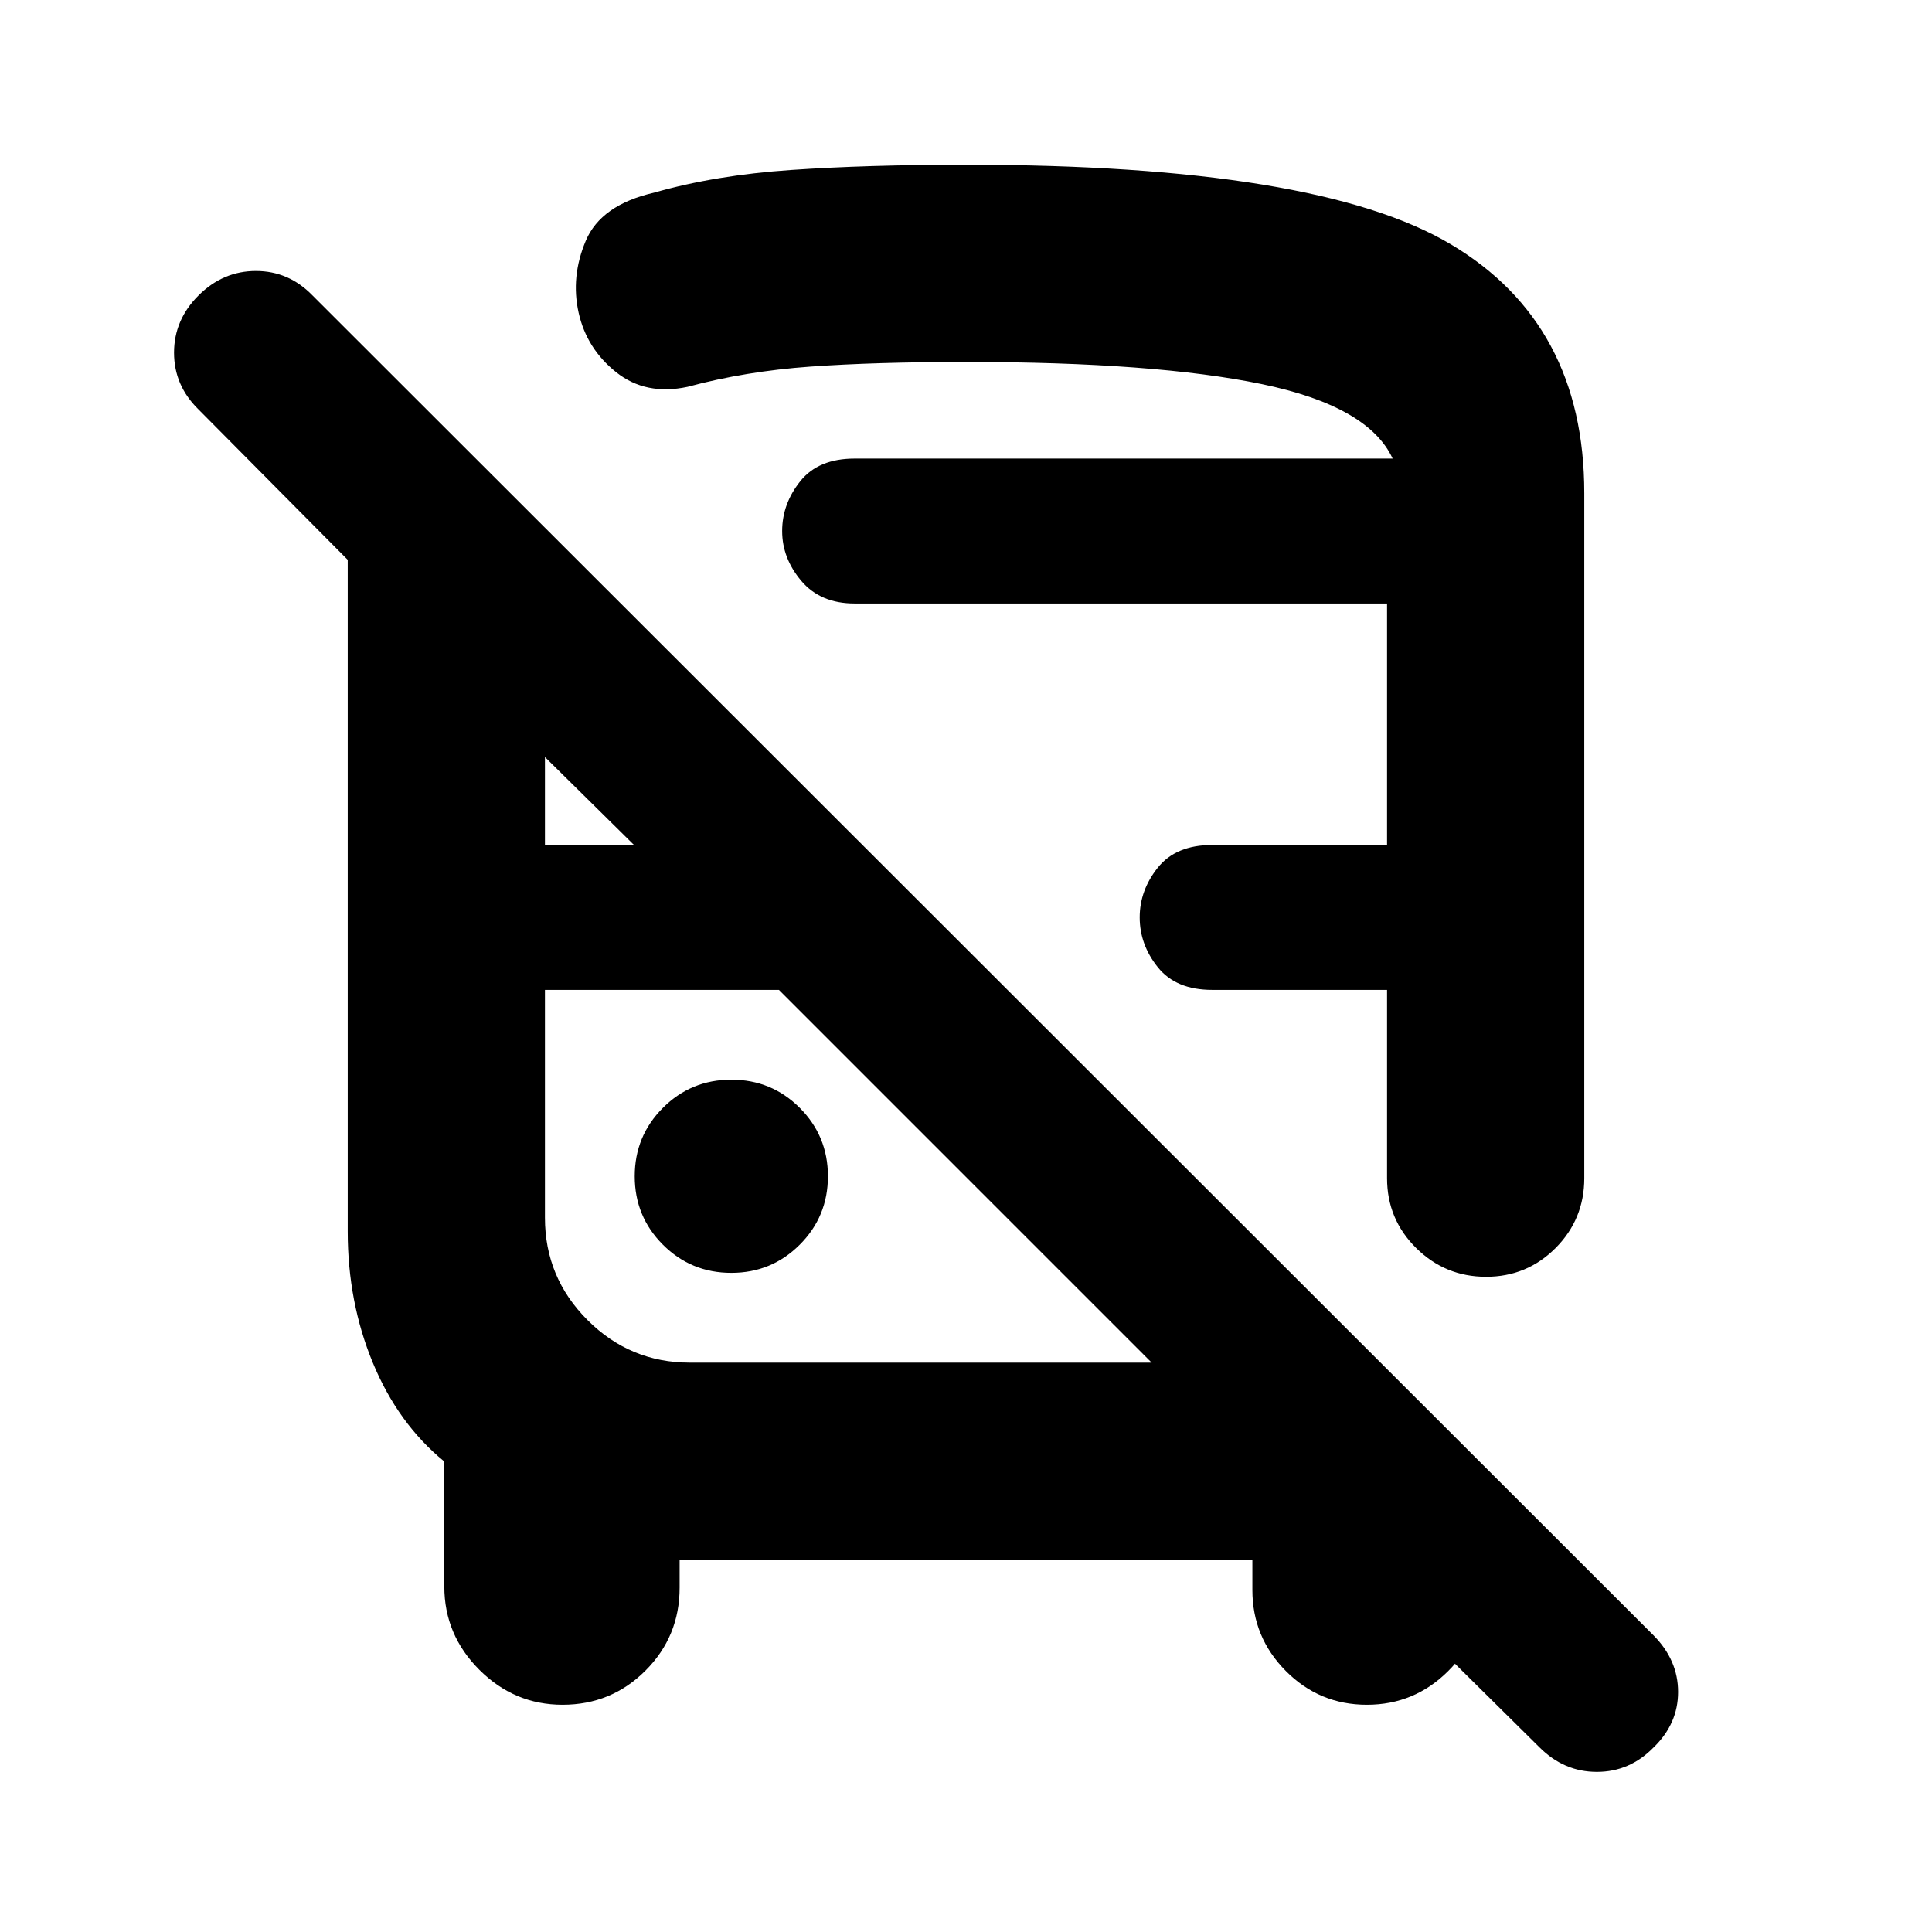 <svg xmlns="http://www.w3.org/2000/svg" height="20" viewBox="0 -960 960 960" width="20"><path d="M337.7-184.91v13.82q0 24.24-16.97 41.21-16.97 16.97-41.21 16.97-23.96 0-41.35-17.39t-17.39-41.35v-62.13q-23-18.8-35.5-49.01-12.5-30.21-12.5-65.34v-333.7l-74.17-74.74q-12.13-11.87-12.13-28.19 0-16.33 12.19-28.46 12.19-12.13 28.49-12.13 16.3 0 28.1 12.13L821.6-147.43q12.23 12.32 12.23 28.14 0 15.83-12.19 27.6-11.86 12.13-28.16 12.13t-28.44-12.13l-141.95-140.4h113.3v62.13q0 23.55-16.79 40.3-16.79 16.75-40.39 16.75-23.59 0-40.25-16.75t-16.66-40.3v-14.95H337.7Zm5.08-98h229.48L387.04-468.13H270.78v113.22q0 29.7 21.15 50.85 21.15 21.15 50.85 21.15ZM480-878.13q174.33 0 240.77 39.44 66.45 39.45 66.45 123.78v340.34q0 20.39-14.25 34.7-14.24 14.3-34.54 14.3-20.3 0-34.76-14.3-14.45-14.31-14.45-34.7v-93.56h-86.91q-18 0-27-11.25t-9-24.75q0-13.5 9-24.75t27-11.25h86.91v-120H424.65q-17 0-26.5-11.25t-9.5-24.75q0-13.5 9-24.75t27-11.25H692q-12-26-65-37t-147-11q-45.16 0-77.38 2.3-32.23 2.31-60.97 10.05-20.78 4.43-35.45-7.24-14.68-11.68-18.68-29.58t3.55-35.76q7.54-17.86 34.01-23.93 30.36-8.67 68.01-11.25 37.65-2.59 86.91-2.59ZM363.39-327.52q20 0 34-14t14-34q0-20-14-34t-34-14q-20 0-34 14t-14 34q0 20 14 34t34 14Zm-92.61-212.61h44.26l-44.26-43.7v43.7Zm78.87-192H692 349.65Zm37.39 264Zm340.61 0Z"/></svg>